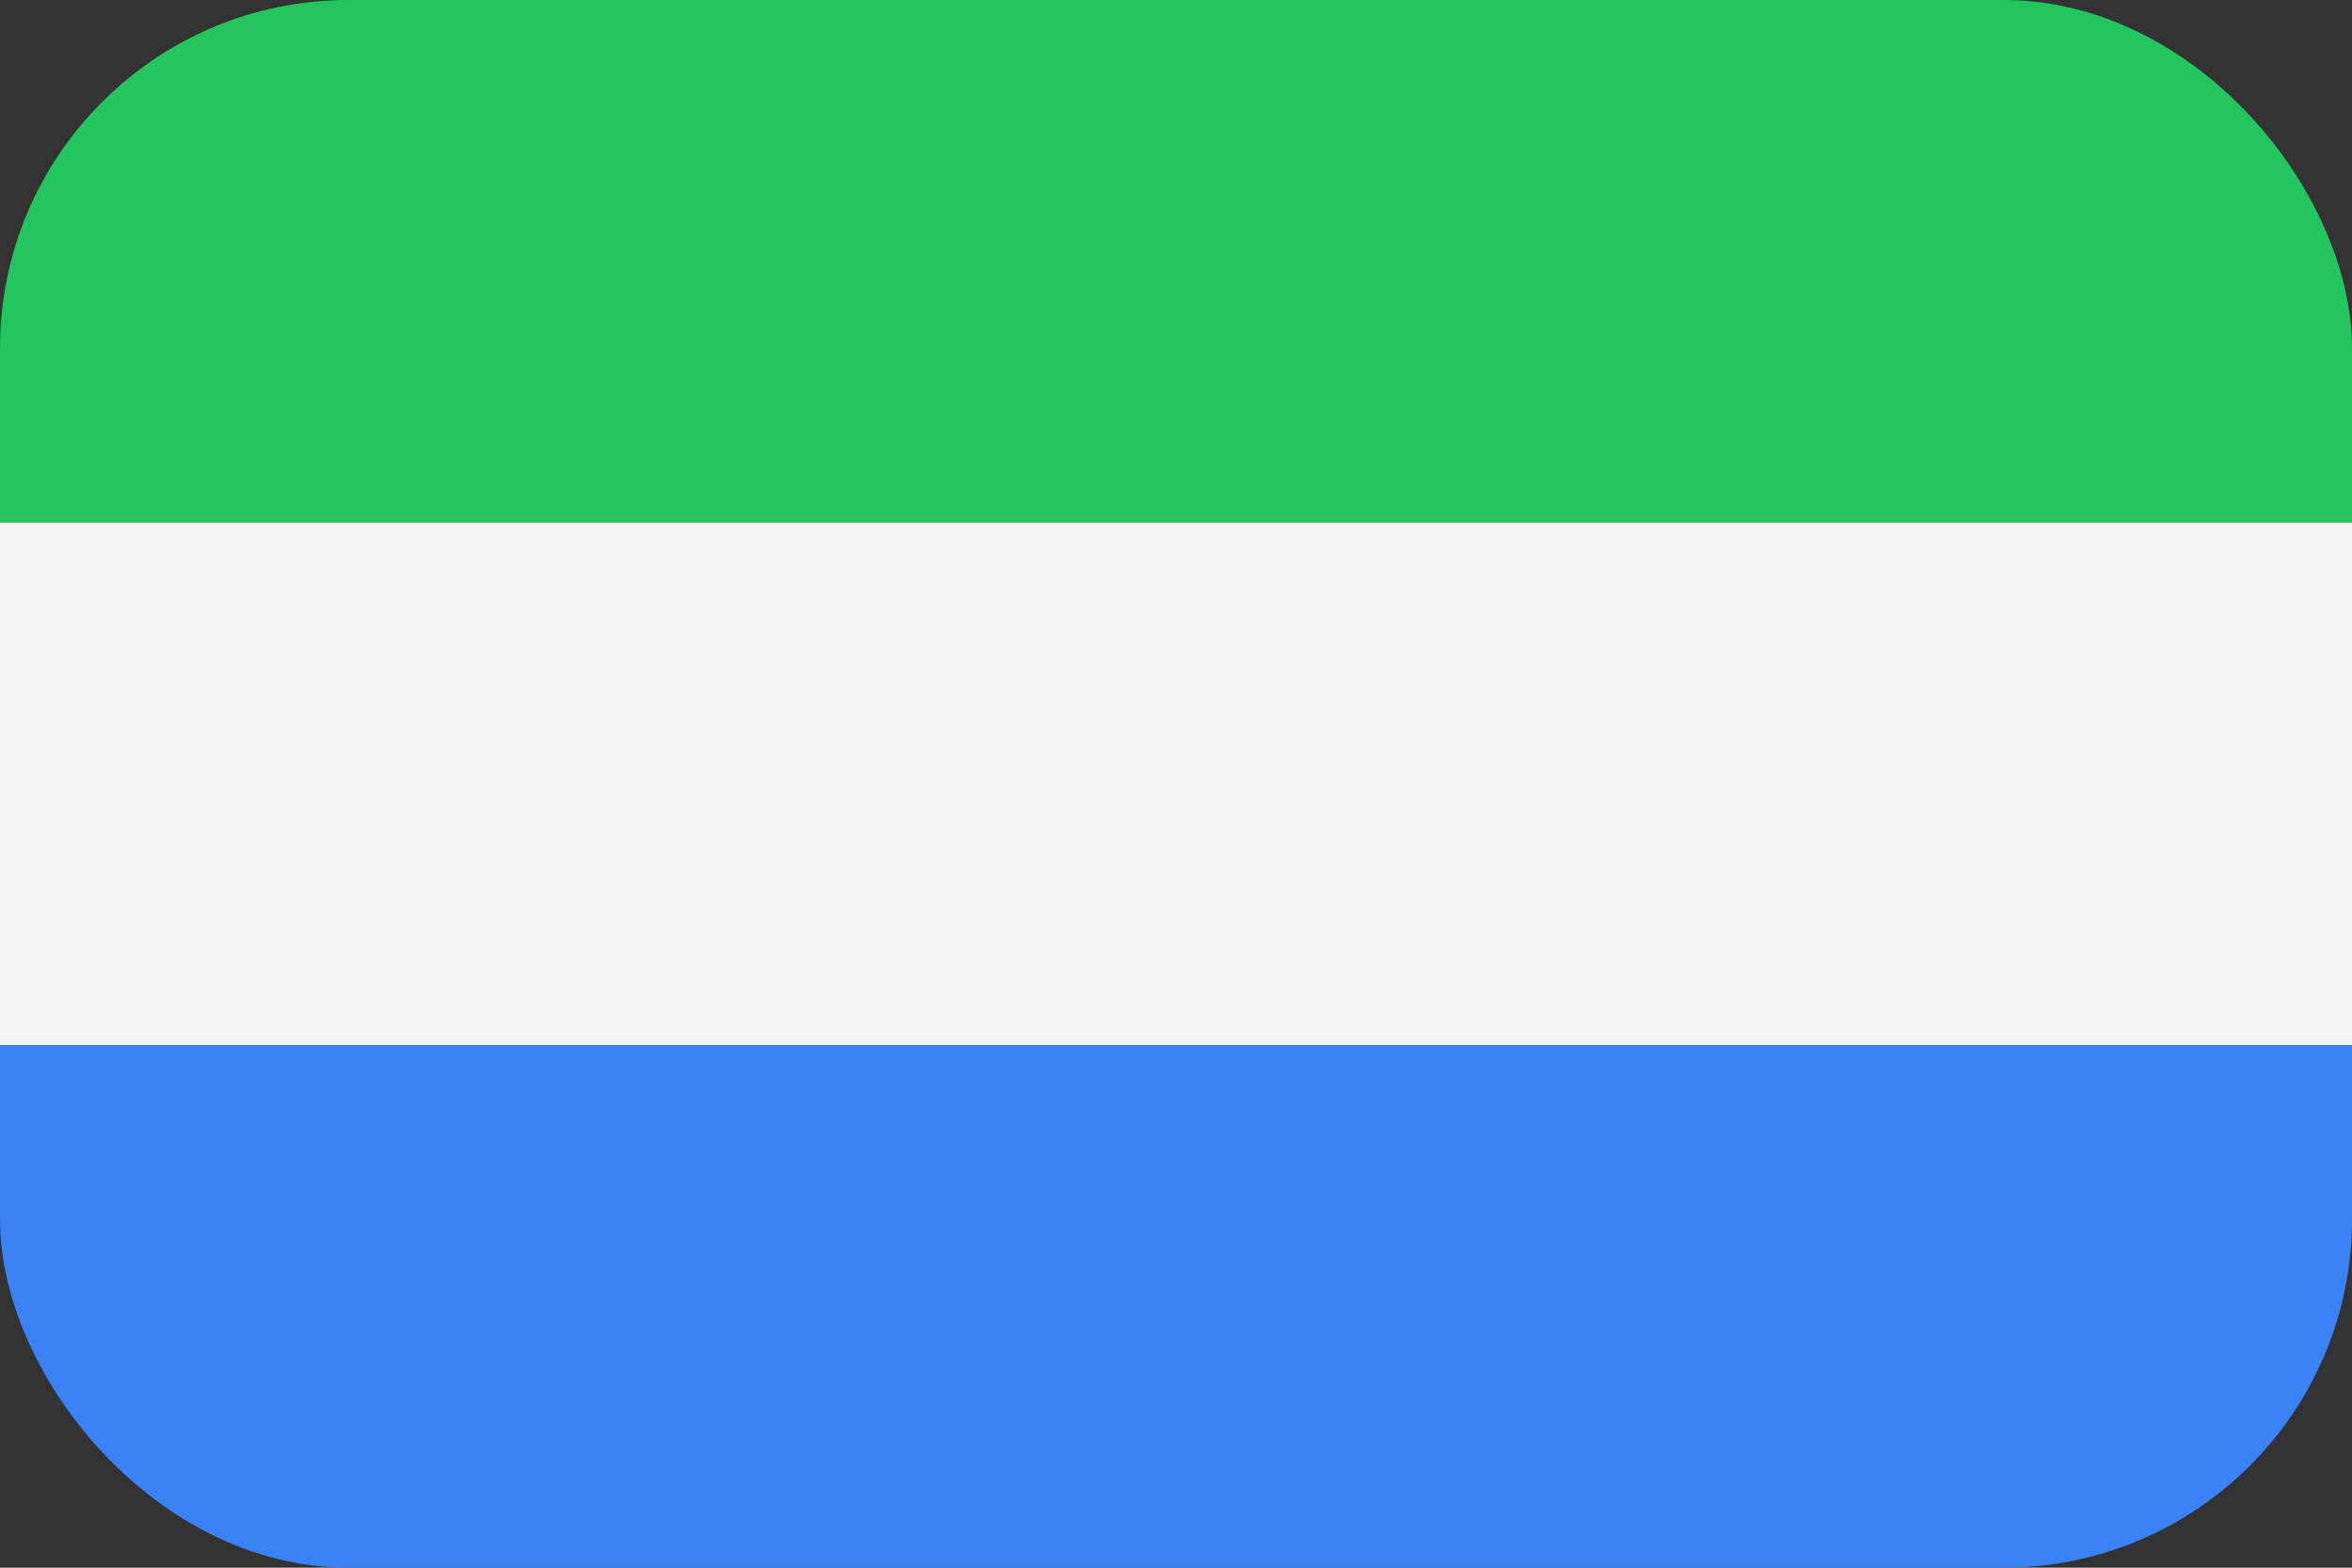 <svg width="54" height="36" viewBox="0 0 54 36" fill="none" xmlns="http://www.w3.org/2000/svg">
<rect x="0" y="0" width="54" height="36" fill="#333333" stroke="none"/>
<g clip-path="url(#clip0_98_3771)">
<path d="M0 0H54V12H0V0Z" fill="#22C55E"/>
<path d="M0 12H54V24H0V12Z" fill="#F5F5F5"/>
<path d="M0 24H54V36H0V24Z" fill="#3B82F6"/>
</g>
<defs>
<clipPath id="clip0_98_3771">
<rect width="54" height="36" rx="8" fill="white"/>
</clipPath>
</defs>
</svg>
